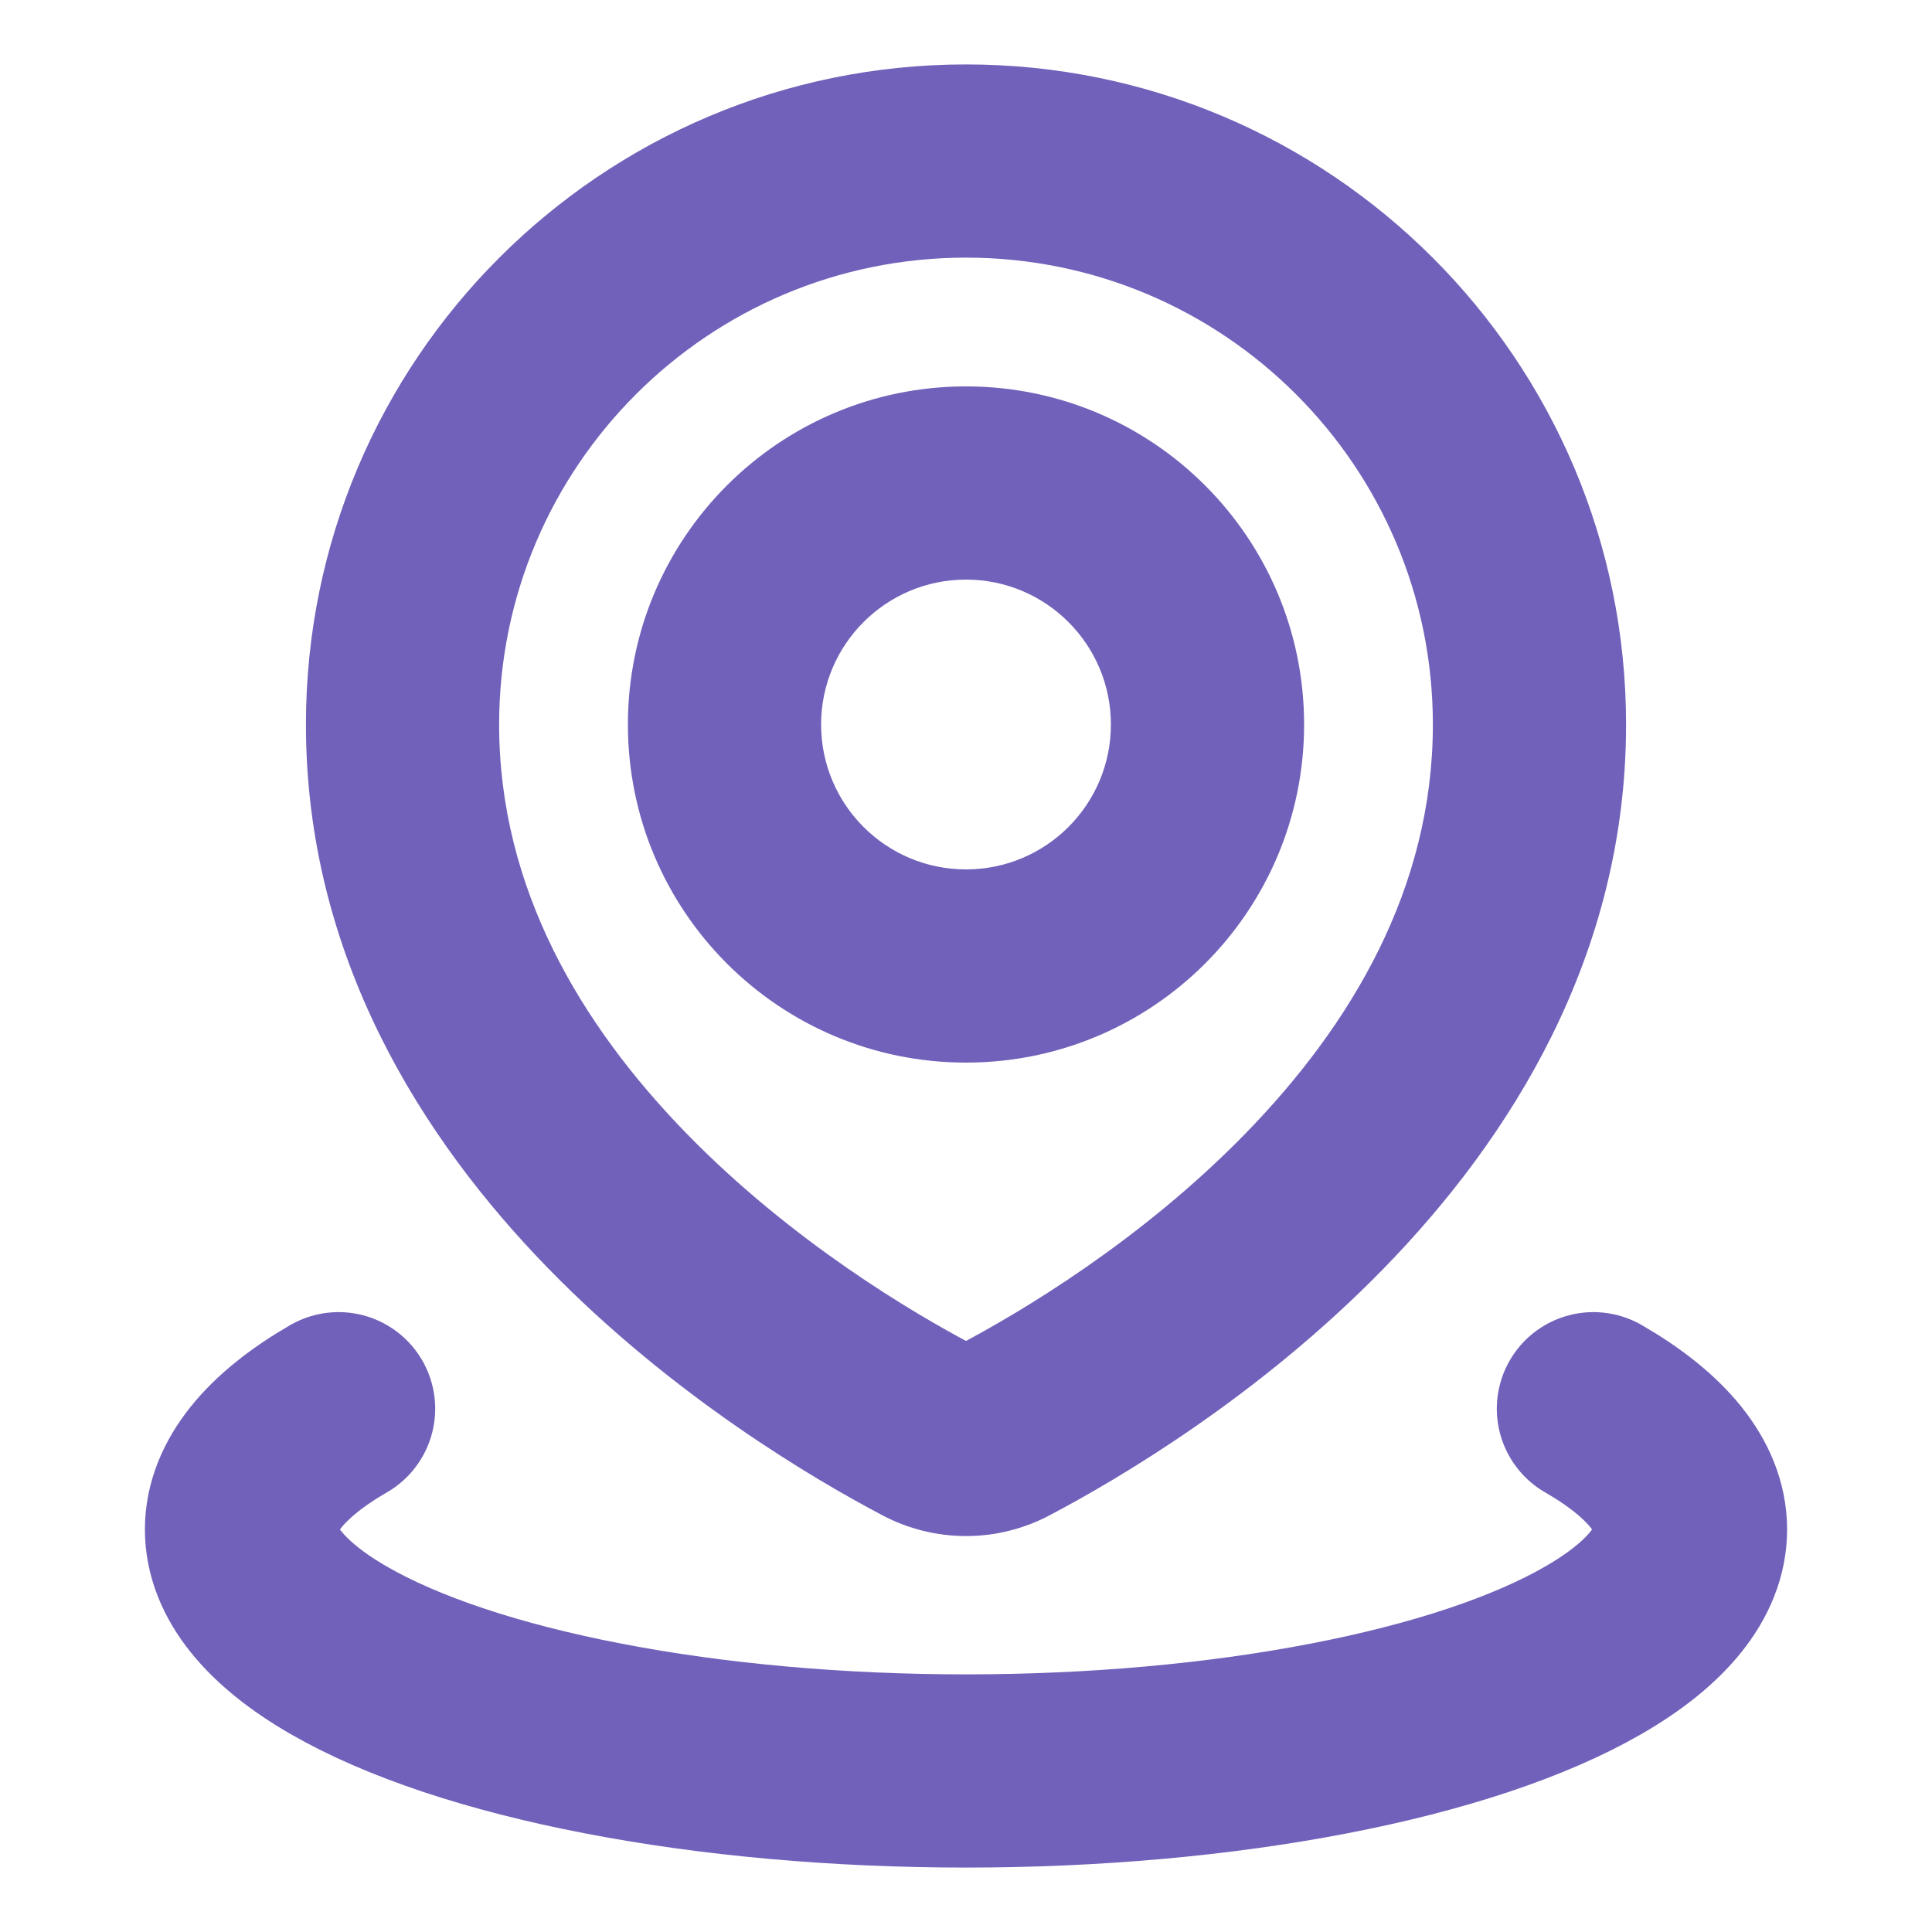 <svg width="20" height="20" viewBox="0 0 20 20" fill="none" xmlns="http://www.w3.org/2000/svg">
<path d="M10.399 14.802L10.866 15.686H10.866L10.399 14.802ZM9.6 14.802L9.134 15.686H9.134L9.6 14.802ZM14.833 7.5C14.833 9.198 13.985 10.613 12.894 11.733C11.803 12.853 10.546 13.594 9.933 13.917L10.866 15.686C11.57 15.315 13.03 14.459 14.326 13.129C15.623 11.798 16.833 9.91 16.833 7.5H14.833ZM10 2.667C12.669 2.667 14.833 4.831 14.833 7.5H16.833C16.833 3.726 13.774 0.667 10 0.667V2.667ZM5.167 7.5C5.167 4.831 7.331 2.667 10 2.667V0.667C6.226 0.667 3.167 3.726 3.167 7.5H5.167ZM10.067 13.917C9.454 13.594 8.197 12.853 7.106 11.733C6.015 10.613 5.167 9.198 5.167 7.5H3.167C3.167 9.91 4.377 11.798 5.674 13.129C6.97 14.459 8.43 15.315 9.134 15.686L10.067 13.917ZM9.933 13.917C9.951 13.908 9.974 13.901 10 13.901C10.026 13.901 10.049 13.908 10.067 13.917L9.134 15.686C9.678 15.973 10.322 15.973 10.866 15.686L9.933 13.917ZM11.5 7.5C11.5 8.329 10.828 9 10 9V11C11.933 11 13.5 9.433 13.5 7.5H11.5ZM10 6C10.828 6 11.5 6.672 11.5 7.5H13.5C13.5 5.567 11.933 4 10 4V6ZM8.5 7.5C8.5 6.672 9.172 6 10 6V4C8.067 4 6.5 5.567 6.5 7.5H8.5ZM10 9C9.172 9 8.5 8.329 8.5 7.5H6.5C6.5 9.433 8.067 11 10 11V9Z" fill="#7161BA"/>
<path d="M16.495 14.583C17.154 14.963 17.5 15.394 17.5 15.833C17.5 16.272 17.154 16.703 16.495 17.083C15.837 17.463 14.89 17.779 13.75 17.998C12.61 18.218 11.316 18.333 10 18.333C8.683 18.333 7.39 18.218 6.25 17.998C5.11 17.779 4.163 17.463 3.505 17.083C2.847 16.703 2.5 16.272 2.5 15.833C2.5 15.394 2.847 14.963 3.505 14.583" stroke="#7161BA" stroke-width="2" stroke-linecap="round"/>
</svg>
